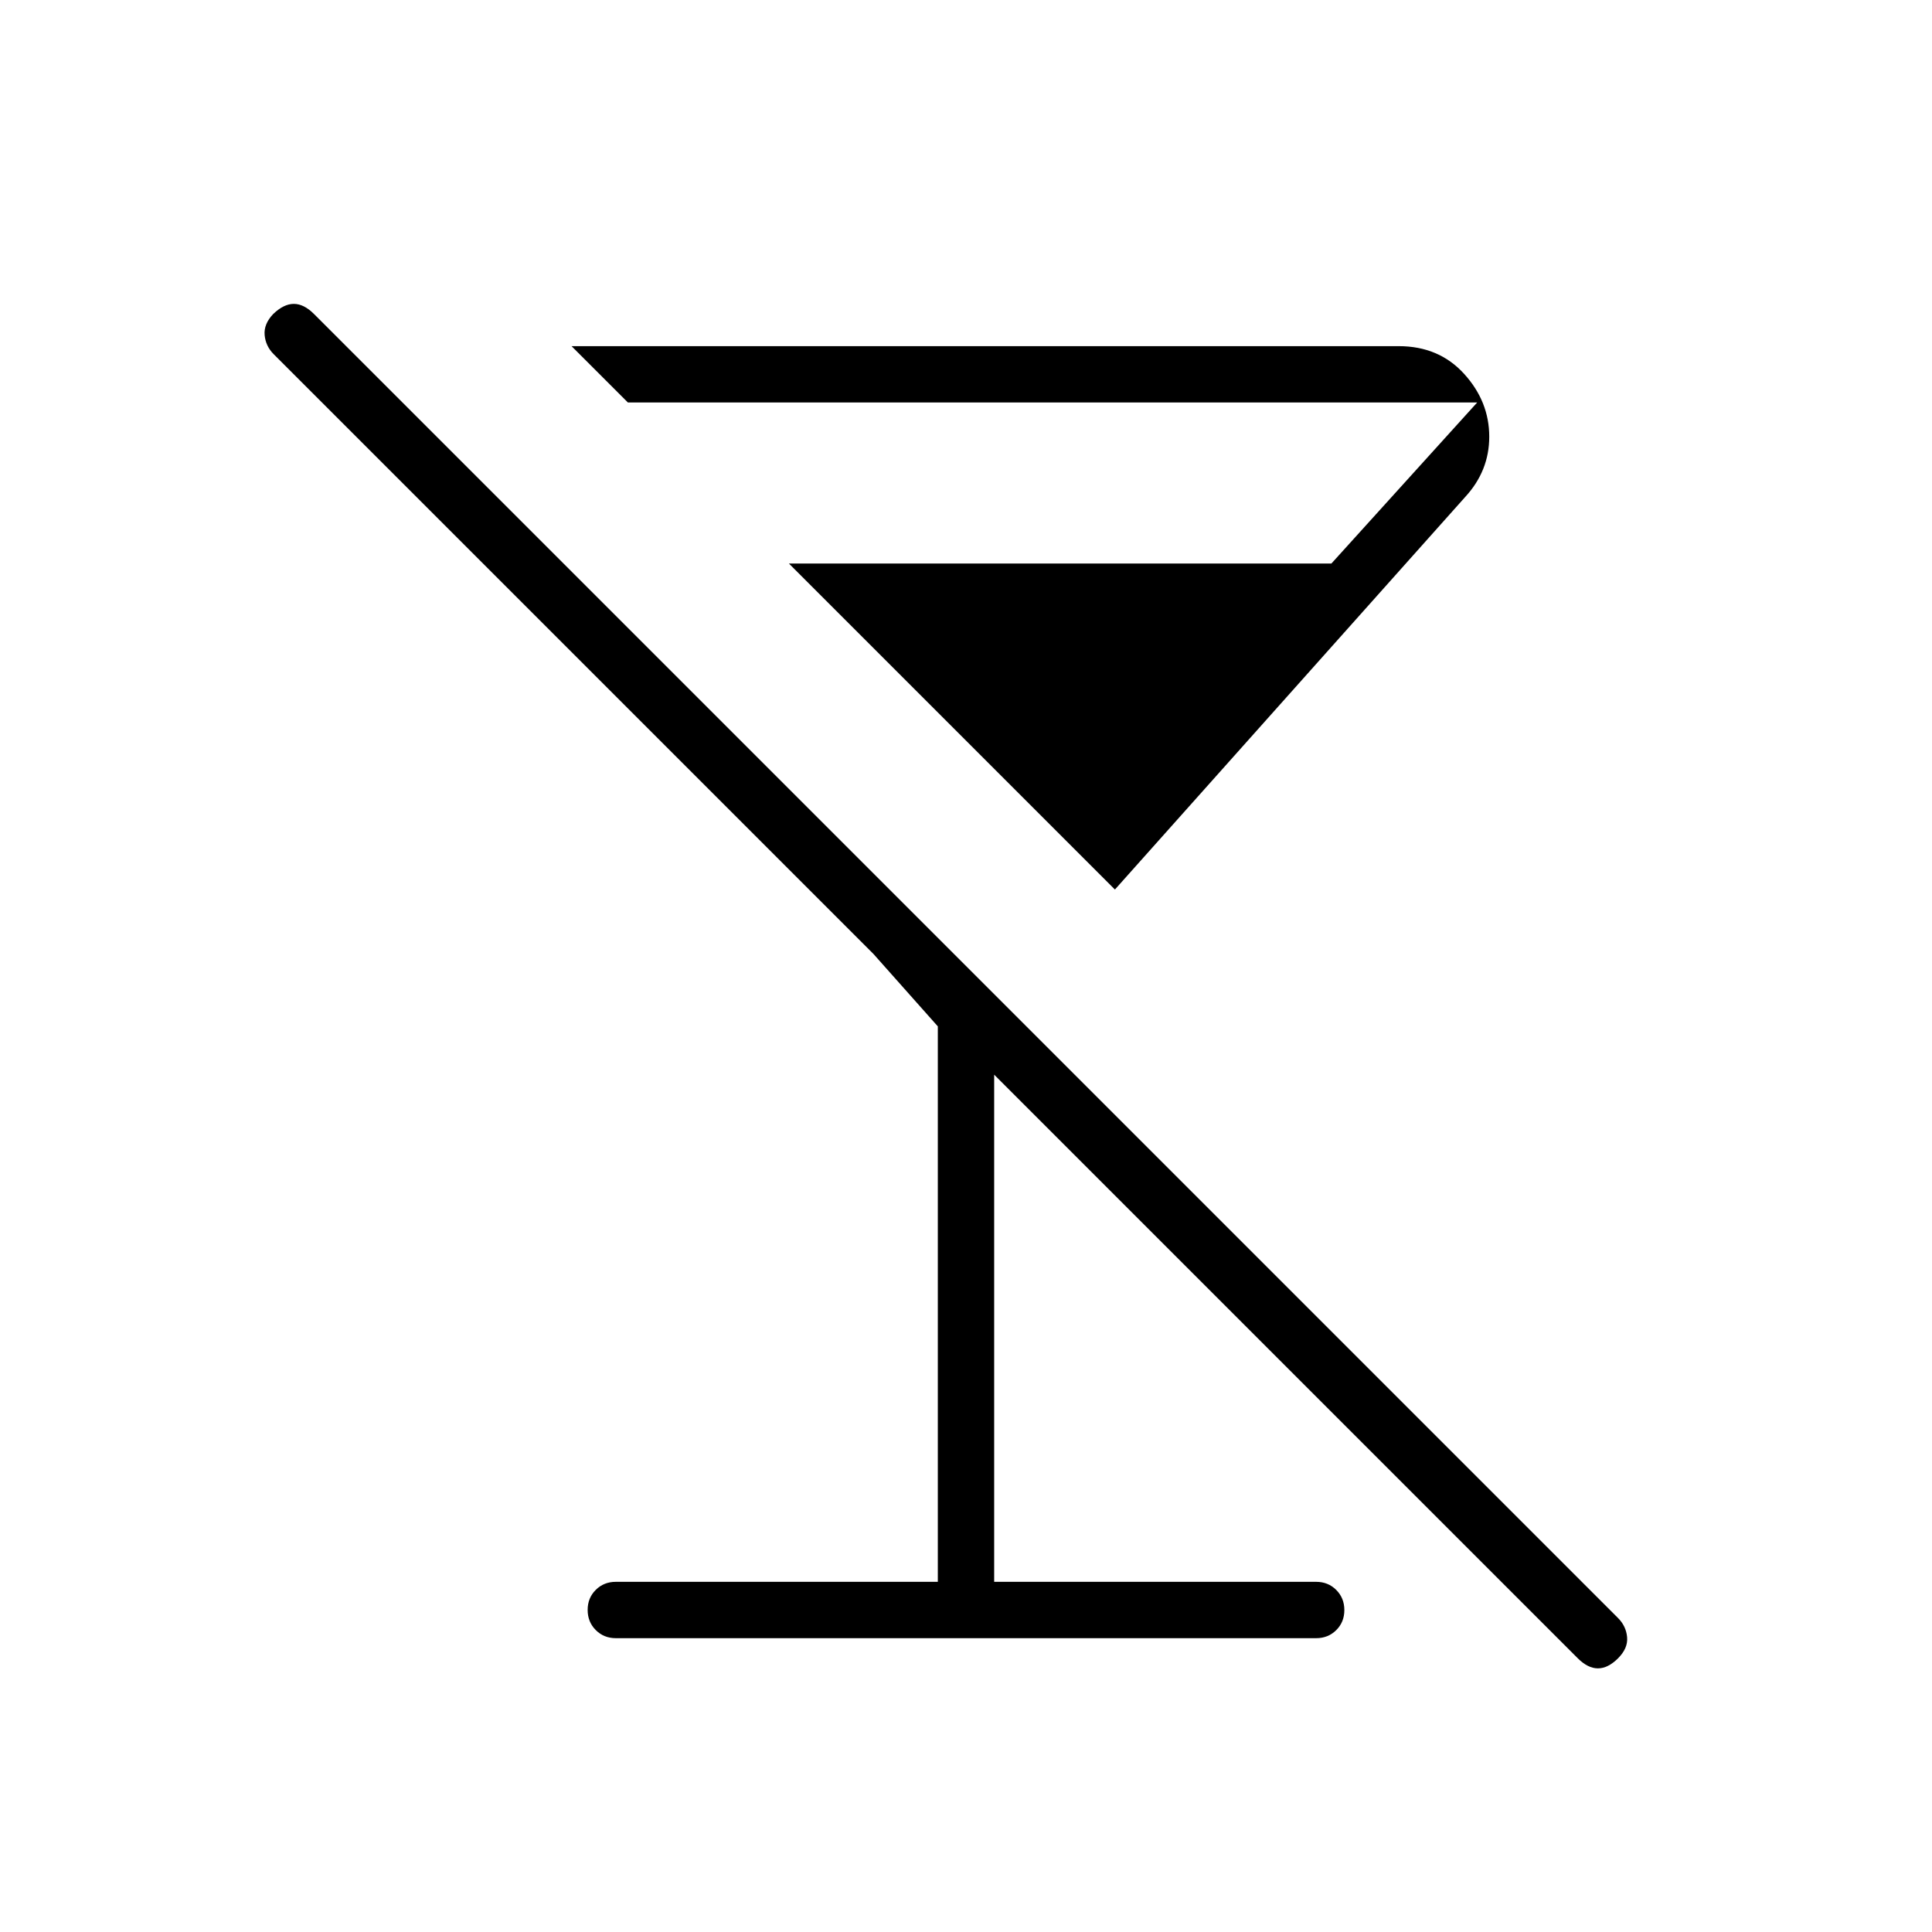 <svg xmlns="http://www.w3.org/2000/svg" height="24" viewBox="0 -960 960 960" width="24"><path d="M284-788h411q20 0 32.5 13.75T740-743q0 8.5-3 16t-9 14L554-518 392-680h269.576L734-760H312l-28-28Zm182 614v-276l-32-36-298-298q-4-4-4.5-9.5t4.283-10.5Q141-809 146-809q5 0 10 5l648 648q4 4 4.5 9.5T804-136q-5 5-10 5t-10-5L494-426v252h160q5.95 0 9.975 4.035 4.025 4.035 4.025 10T663.975-150q-4.025 4-9.975 4H306q-5.95 0-9.975-4.035-4.025-4.035-4.025-10t4.025-9.965q4.025-4 9.975-4h160Z"/></svg>